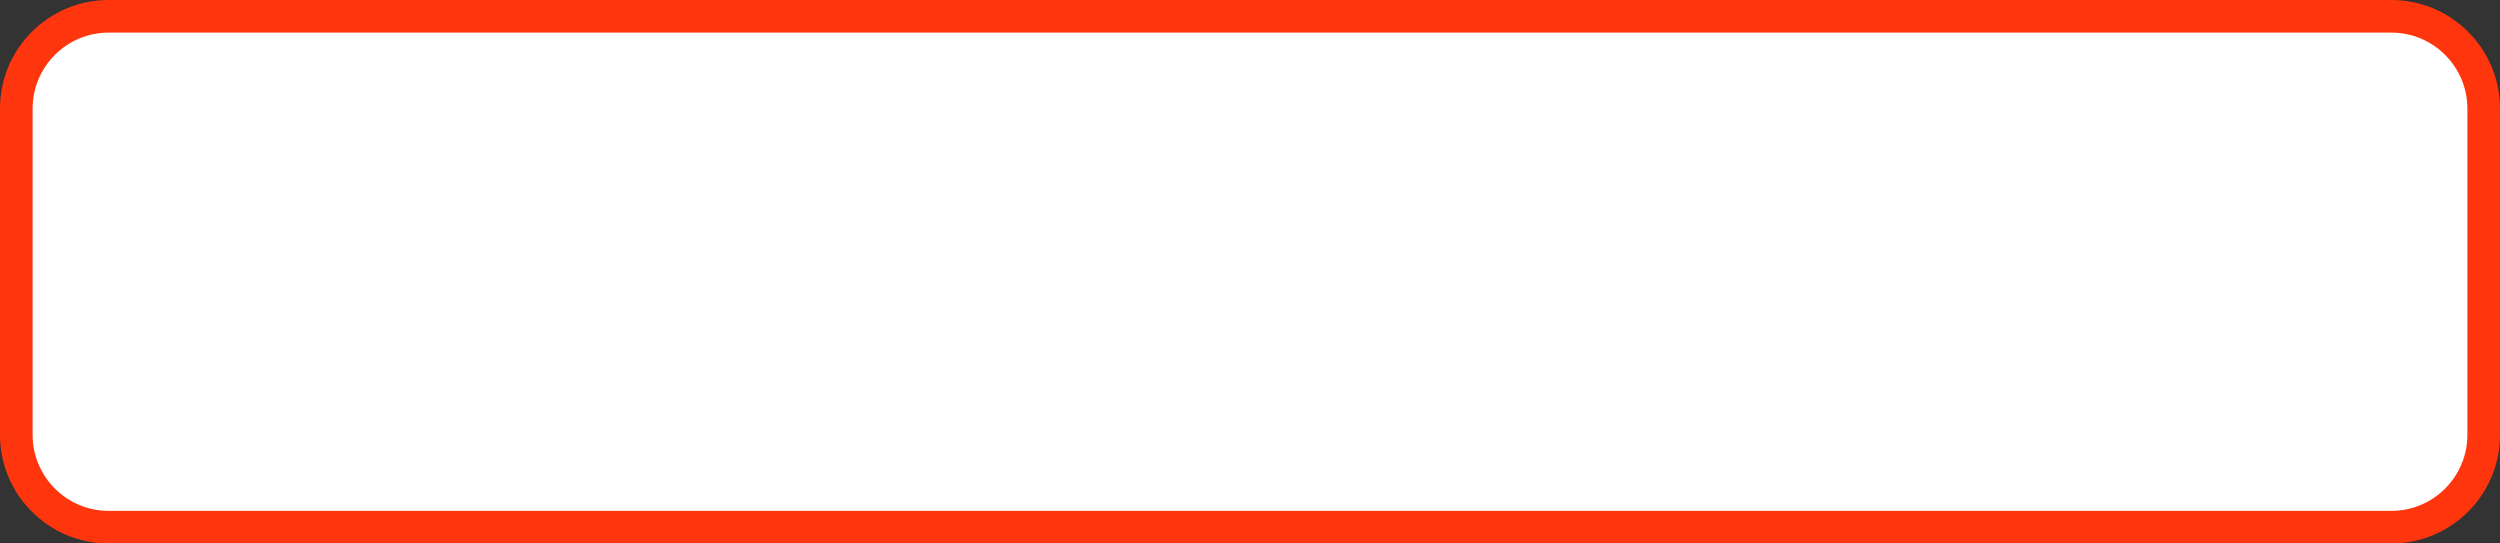 <svg width="230" height="50" viewBox="0 0 230 50" fill="none" xmlns="http://www.w3.org/2000/svg">
<rect x="0" y="0" width="230" height="50" fill="#333333" stroke="none"/>
<path d="M1.5 10C1.5 5.306 5.306 1.5 10 1.5H220C224.694 1.5 228.5 5.306 228.5 10V40C228.5 44.694 224.694 48.5 220 48.5H10C5.306 48.5 1.5 44.694 1.5 40V10Z" fill="white" stroke="#FF360D" stroke-width="3"/>
</svg>
